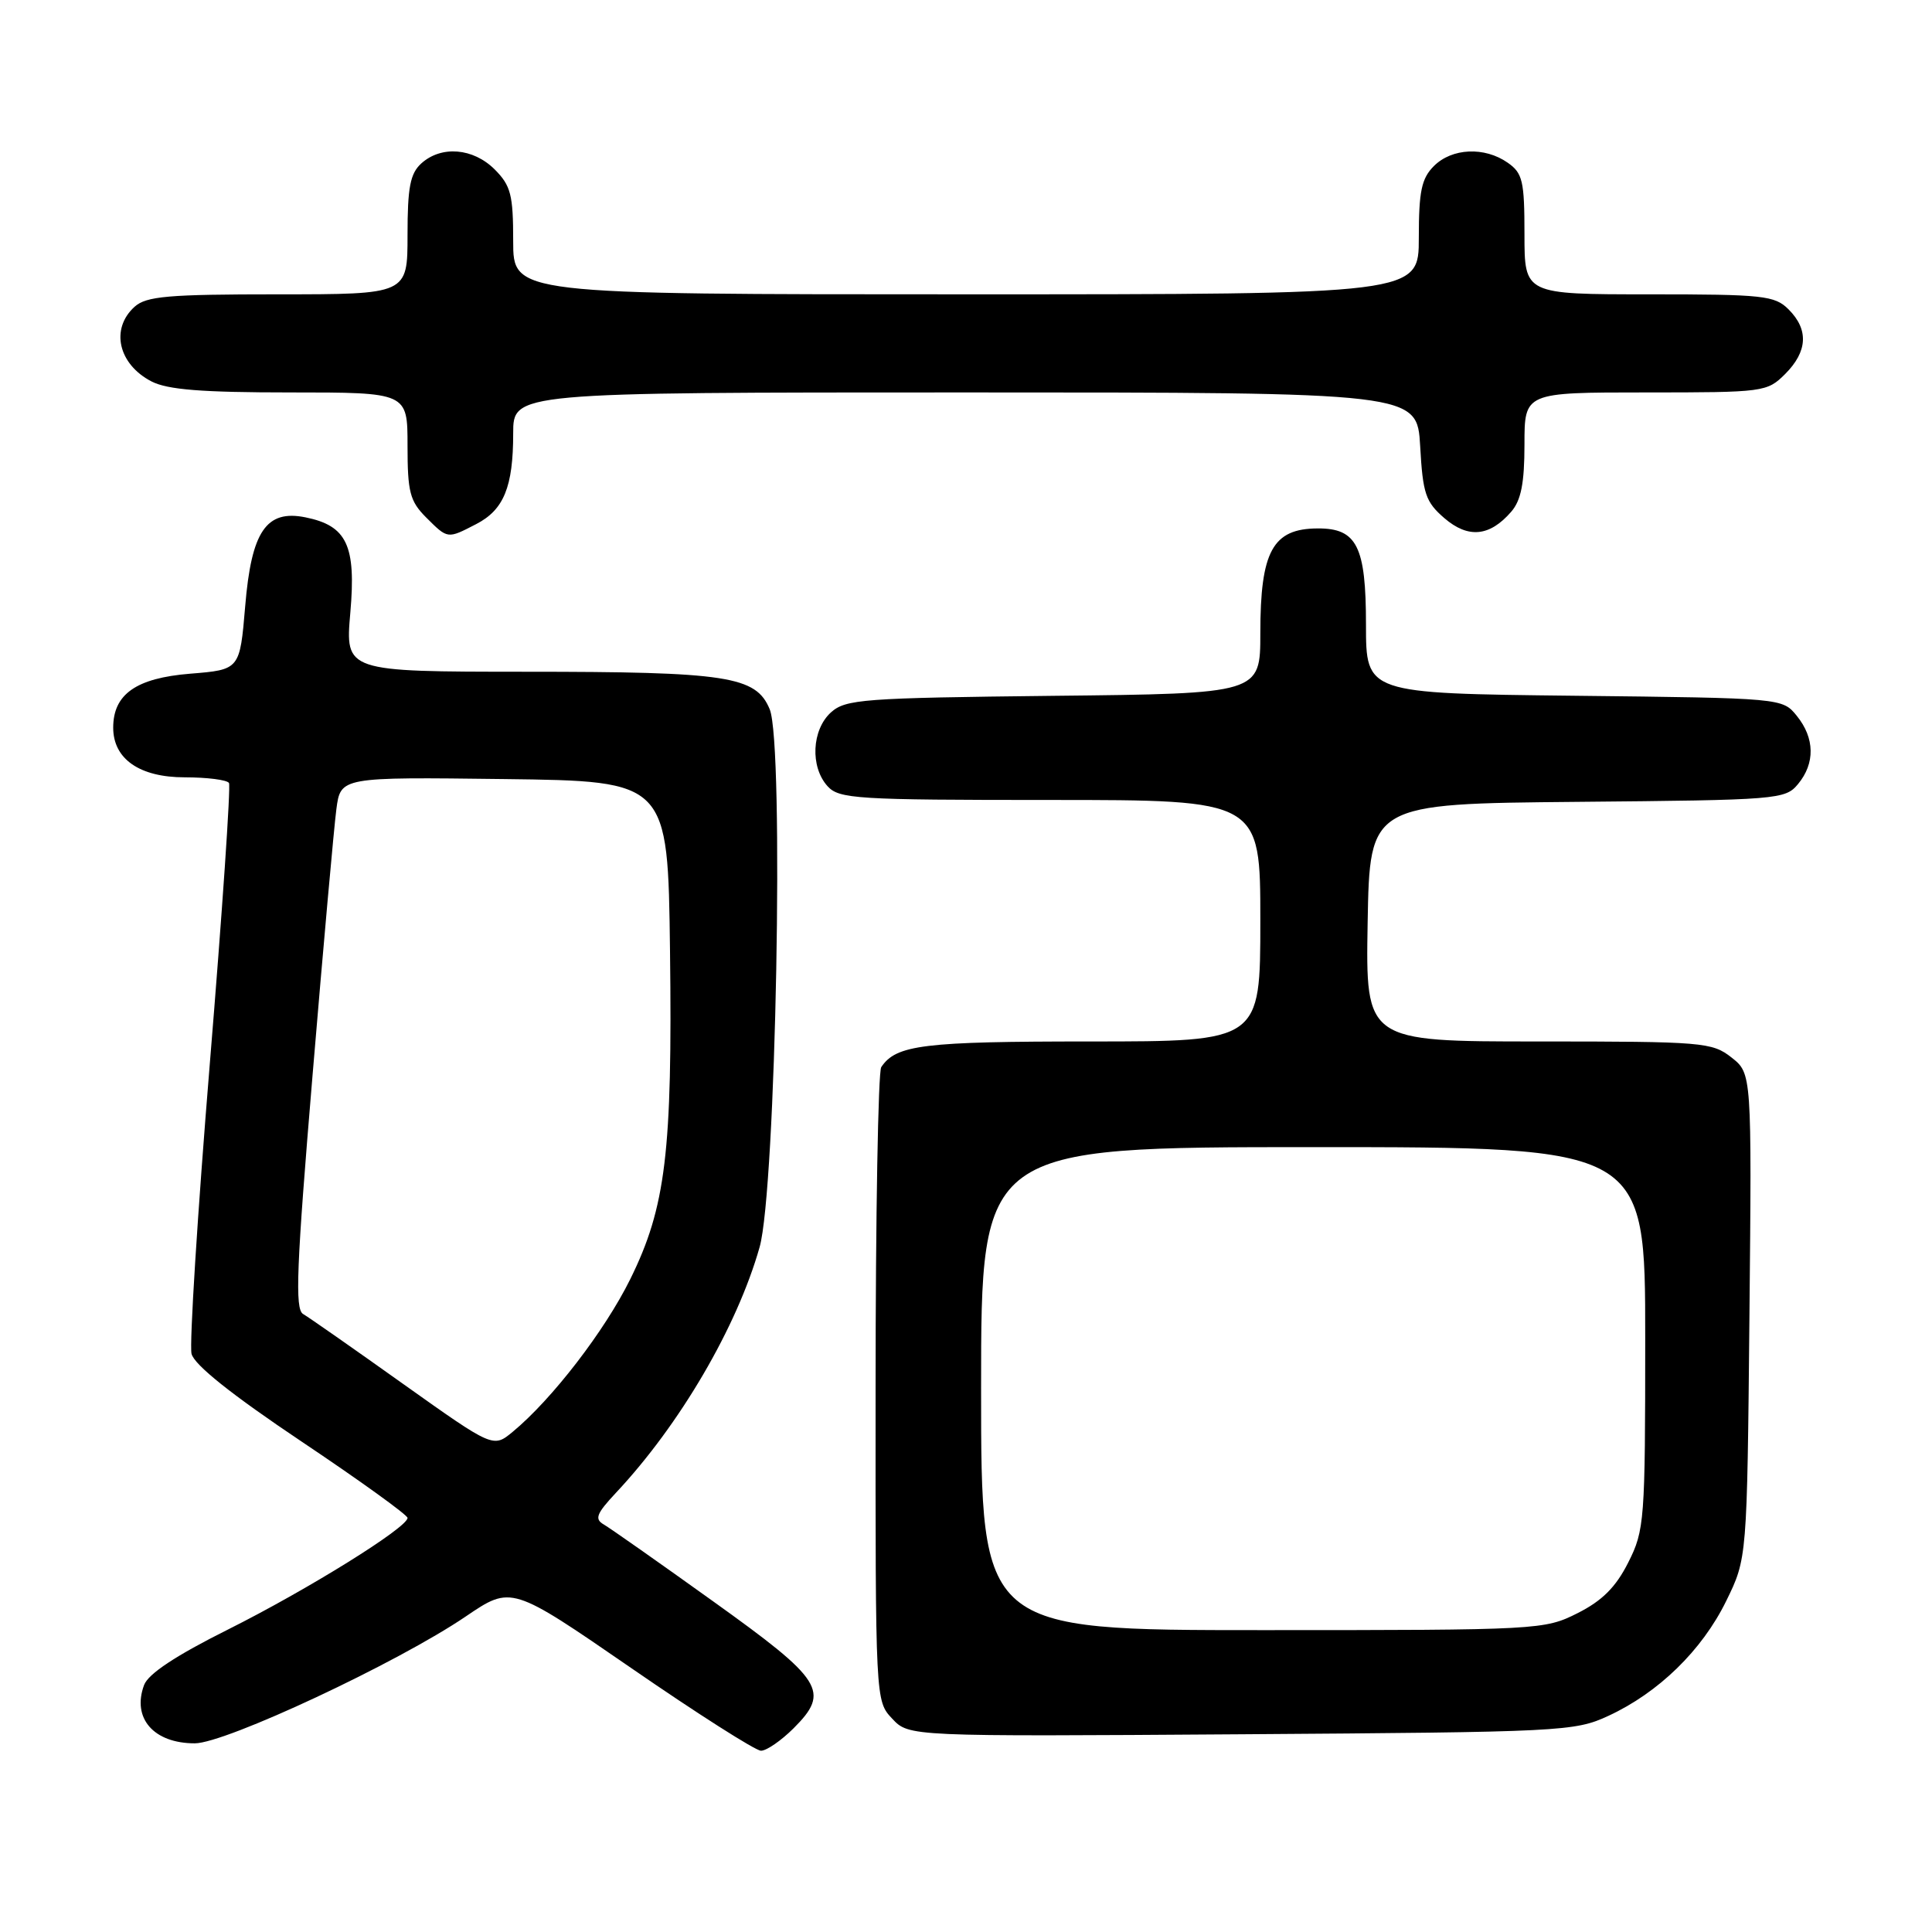 <?xml version="1.0" encoding="UTF-8" standalone="no"?>
<!DOCTYPE svg PUBLIC "-//W3C//DTD SVG 1.1//EN" "http://www.w3.org/Graphics/SVG/1.1/DTD/svg11.dtd" >
<svg xmlns="http://www.w3.org/2000/svg" xmlns:xlink="http://www.w3.org/1999/xlink" version="1.1" viewBox="0 0 256 256">
 <g >
 <path fill="currentColor"
d=" M 105.15 229.01 C 110.03 224.13 109.09 222.64 94.50 212.19 C 87.35 207.06 80.83 202.48 80.00 202.00 C 78.75 201.28 79.03 200.57 81.61 197.81 C 90.09 188.77 97.66 175.82 100.65 165.26 C 102.82 157.62 103.92 98.64 101.99 93.98 C 100.17 89.59 96.40 89.01 69.62 89.01 C 45.74 89.00 45.74 89.00 46.42 81.18 C 47.20 72.27 45.97 69.66 40.47 68.55 C 35.28 67.50 33.31 70.40 32.49 80.32 C 31.78 88.74 31.78 88.74 25.18 89.27 C 18.05 89.85 15.00 91.98 15.00 96.42 C 15.00 100.57 18.50 103.00 24.48 103.00 C 27.45 103.00 30.09 103.34 30.34 103.75 C 30.59 104.16 29.45 120.85 27.81 140.83 C 26.17 160.82 25.08 178.17 25.38 179.39 C 25.75 180.86 30.70 184.81 39.97 191.02 C 47.69 196.19 54.00 200.74 54.00 201.13 C 54.00 202.41 40.74 210.65 30.21 215.92 C 23.30 219.37 19.64 221.79 19.09 223.28 C 17.46 227.67 20.36 231.00 25.81 231.00 C 29.88 231.00 52.70 220.32 61.73 214.18 C 67.76 210.09 67.76 210.09 83.63 221.02 C 92.36 227.04 100.10 231.97 100.83 231.98 C 101.56 231.99 103.50 230.65 105.15 229.01 Z  M 213.12 227.36 C 219.76 224.29 225.52 218.68 228.72 212.16 C 231.50 206.50 231.50 206.50 231.81 174.37 C 232.12 142.24 232.12 142.24 229.43 140.12 C 226.86 138.10 225.65 138.00 203.84 138.00 C 180.95 138.00 180.95 138.00 181.22 122.25 C 181.50 106.50 181.50 106.50 209.00 106.25 C 235.62 106.01 236.56 105.94 238.25 103.89 C 240.53 101.14 240.47 97.80 238.09 94.86 C 236.18 92.50 236.18 92.50 208.59 92.19 C 181.00 91.88 181.00 91.88 181.00 82.77 C 181.00 72.39 179.80 69.99 174.60 70.02 C 168.64 70.04 167.00 73.03 167.00 83.89 C 167.00 91.91 167.00 91.91 139.60 92.20 C 114.30 92.48 112.05 92.65 110.10 94.40 C 107.56 96.71 107.33 101.60 109.65 104.17 C 111.18 105.86 113.45 106.00 139.15 106.00 C 167.00 106.00 167.00 106.00 167.00 122.00 C 167.00 138.00 167.00 138.00 144.43 138.00 C 122.34 138.00 118.74 138.44 116.77 141.40 C 116.36 142.00 116.02 161.15 116.02 183.94 C 116.00 225.37 116.00 225.37 118.22 227.73 C 120.44 230.10 120.44 230.10 164.47 229.80 C 207.01 229.51 208.66 229.43 213.12 227.36 Z  M 63.09 69.45 C 66.76 67.56 68.00 64.52 68.00 57.43 C 68.00 52.00 68.00 52.00 127.89 52.00 C 187.77 52.00 187.77 52.00 188.18 59.12 C 188.53 65.43 188.90 66.51 191.39 68.66 C 194.55 71.38 197.40 71.10 200.25 67.80 C 201.55 66.30 202.00 64.01 202.00 58.89 C 202.00 52.00 202.00 52.00 218.05 52.00 C 233.75 52.00 234.14 51.95 236.55 49.55 C 239.52 46.57 239.68 43.68 237.00 41.00 C 235.16 39.16 233.67 39.00 218.50 39.00 C 202.00 39.00 202.00 39.00 202.00 31.06 C 202.00 23.98 201.76 22.94 199.78 21.56 C 196.71 19.41 192.39 19.61 190.00 22.00 C 188.36 23.64 188.00 25.33 188.00 31.50 C 188.00 39.00 188.00 39.00 128.00 39.00 C 68.00 39.00 68.00 39.00 68.00 31.95 C 68.00 25.81 67.69 24.60 65.55 22.45 C 62.69 19.60 58.48 19.26 55.83 21.65 C 54.35 22.99 54.00 24.82 54.00 31.15 C 54.00 39.00 54.00 39.00 36.83 39.00 C 22.25 39.00 19.38 39.25 17.83 40.65 C 14.60 43.57 15.67 48.26 20.07 50.54 C 22.20 51.64 26.76 52.00 38.45 52.00 C 54.00 52.00 54.00 52.00 54.00 59.05 C 54.00 65.19 54.31 66.40 56.45 68.55 C 59.35 71.44 59.26 71.43 63.09 69.45 Z  M 53.42 183.38 C 46.87 178.71 40.90 174.54 40.16 174.11 C 39.06 173.46 39.28 167.96 41.42 142.41 C 42.84 125.41 44.26 109.58 44.57 107.23 C 45.13 102.96 45.13 102.96 66.81 103.23 C 88.50 103.50 88.50 103.50 88.78 126.00 C 89.11 152.64 88.22 159.97 83.51 169.50 C 80.14 176.33 73.15 185.41 67.94 189.72 C 65.35 191.86 65.35 191.86 53.42 183.38 Z  M 130.00 184.00 C 130.00 152.00 130.00 152.00 174.00 152.00 C 218.00 152.00 218.00 152.00 218.00 177.29 C 218.00 201.52 217.91 202.76 215.75 207.04 C 214.11 210.30 212.30 212.11 209.04 213.75 C 204.65 215.96 203.97 216.00 167.29 216.00 C 130.00 216.00 130.00 216.00 130.00 184.00 Z "/>
</g>
</svg>